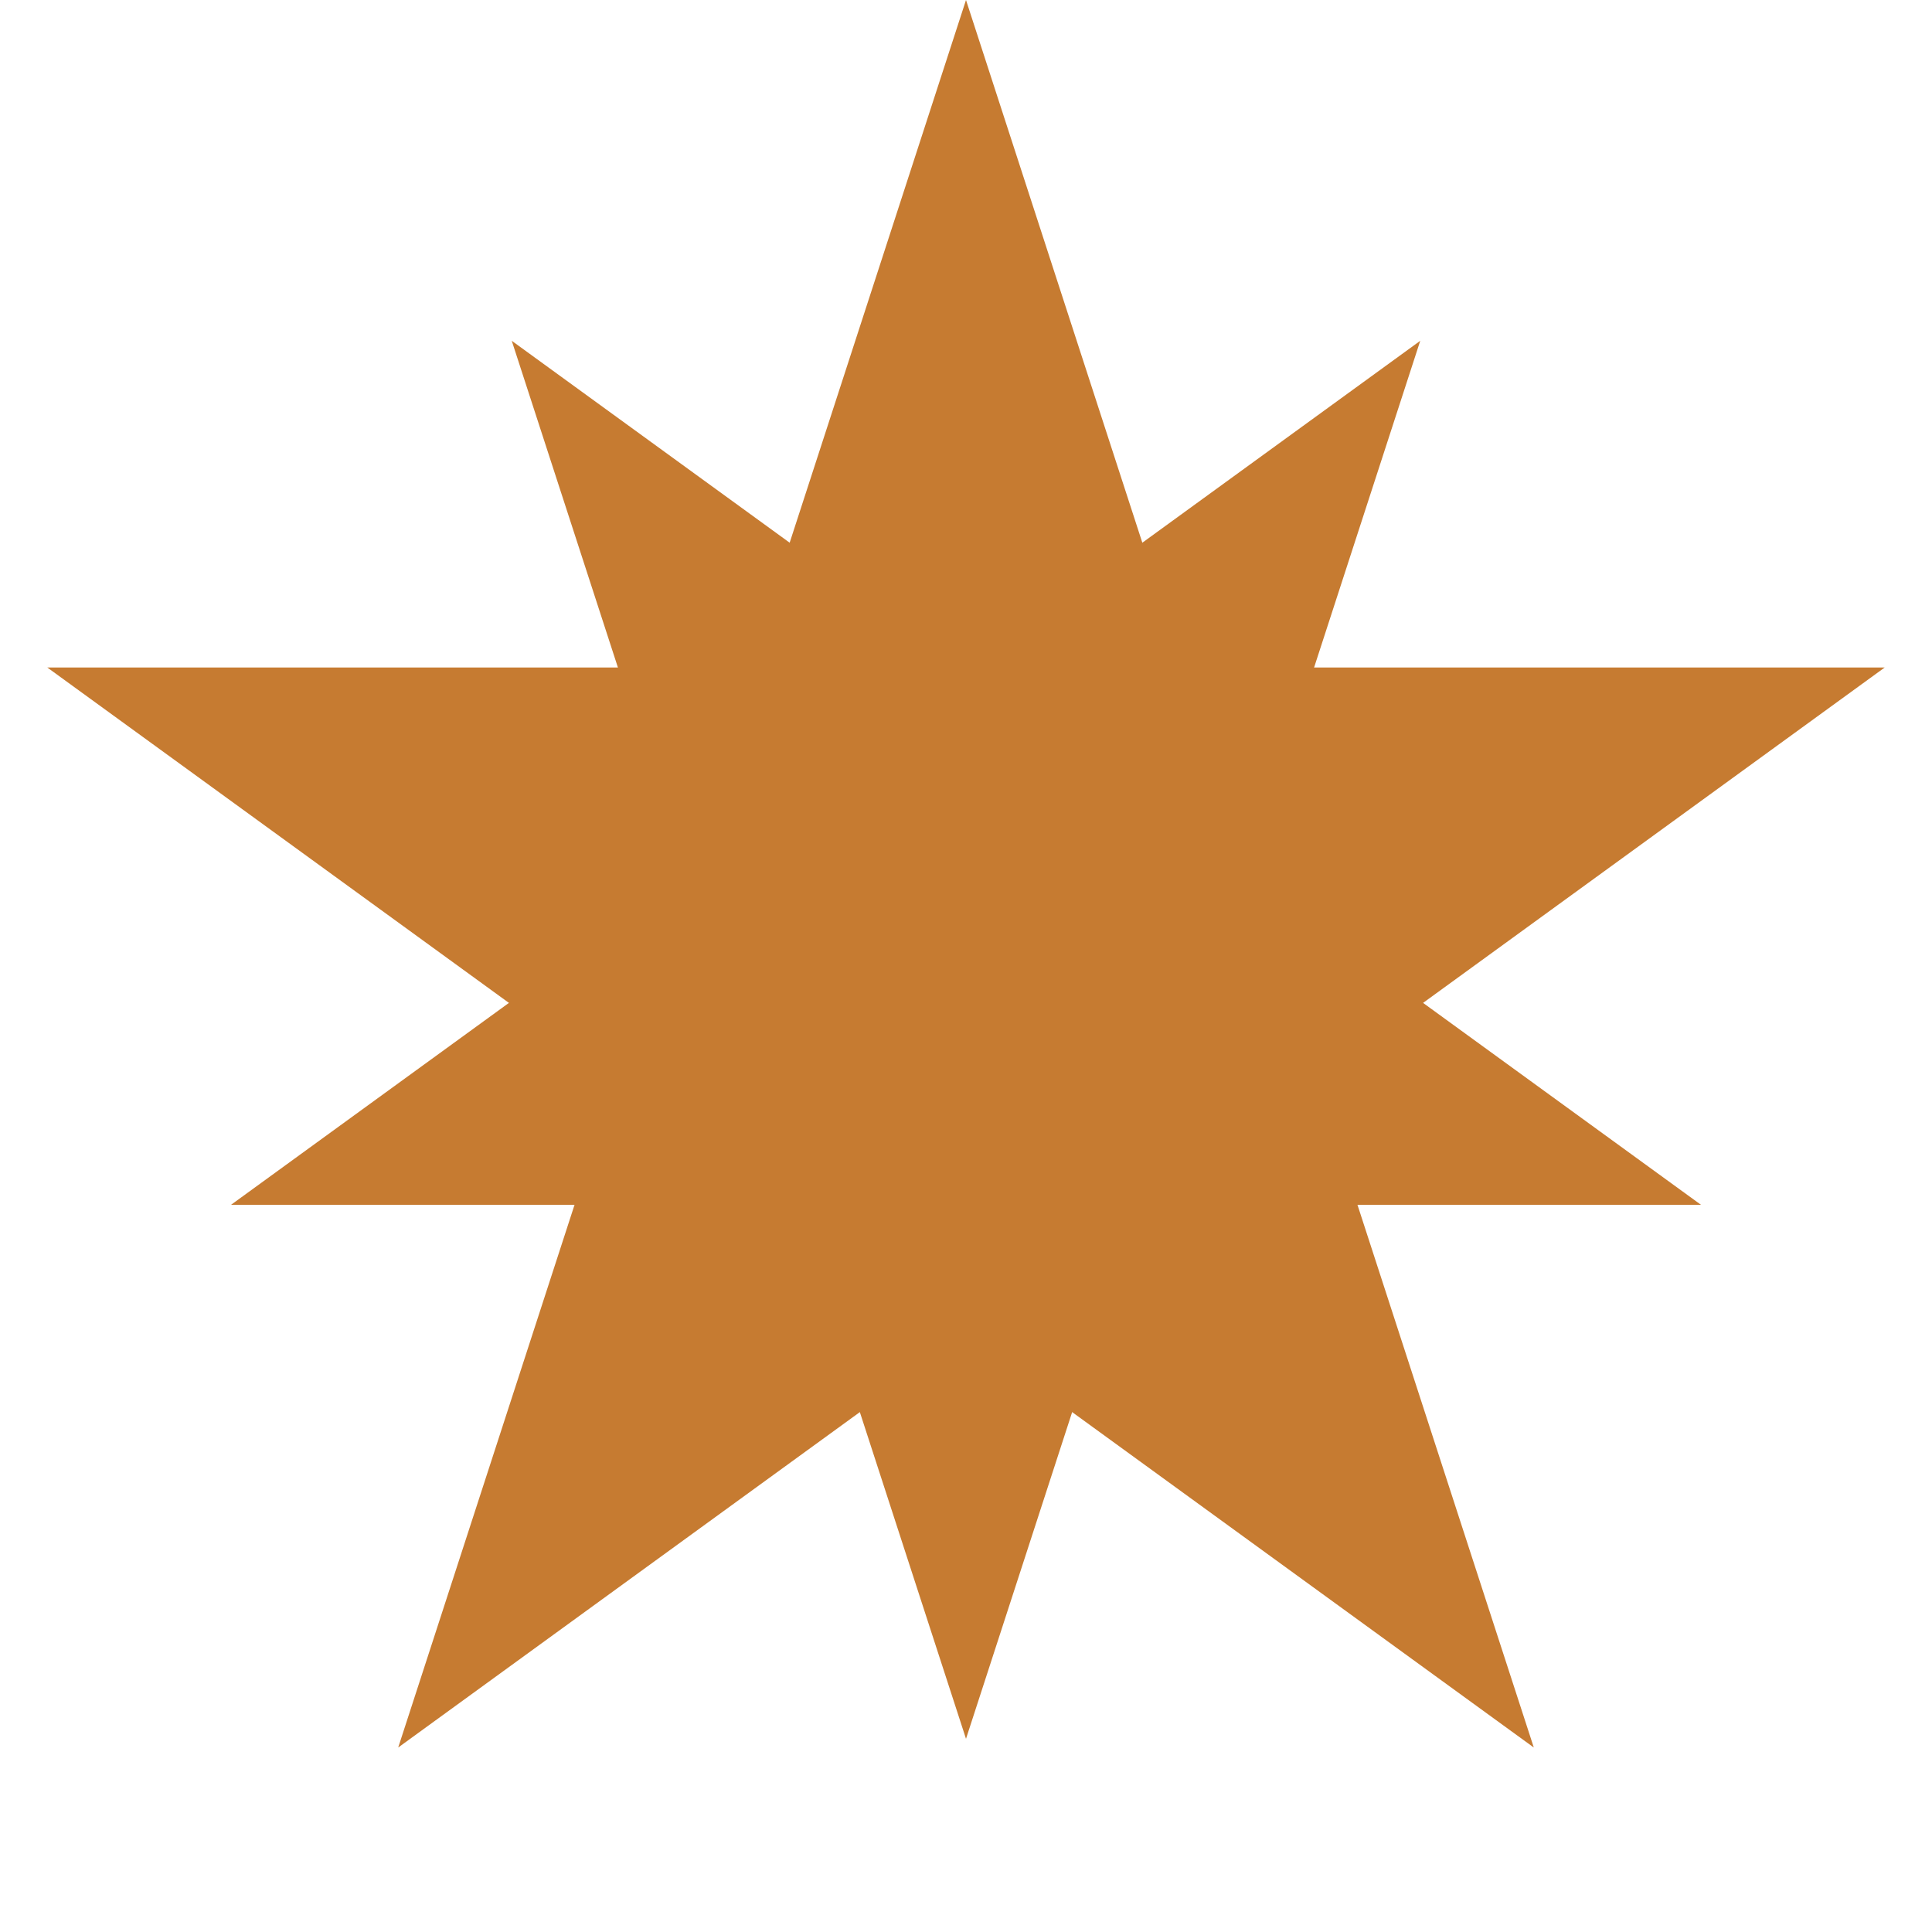 <svg width="110" height="110" viewBox="0 0 110 110" fill="none" xmlns="http://www.w3.org/2000/svg">
<g clip-path="url(#clip0_27_20)">
<path d="M55 99L45.121 68.597H13.153L39.016 49.806L29.137 19.403L55 38.194L80.863 19.403L70.984 49.806L96.847 68.597H64.879L55 99Z" fill="#C67B31"/>
<path d="M55 0L67.348 38.004H107.308L74.98 61.492L87.328 99.496L55 76.008L22.672 99.496L35.02 61.492L2.692 38.004H42.652L55 0Z" fill="#C67B31"/>
</g>
<defs>
<clipPath id="clip0_27_20">
<rect width="110" height="110" fill="white"/>
</clipPath>
</defs>
</svg>
